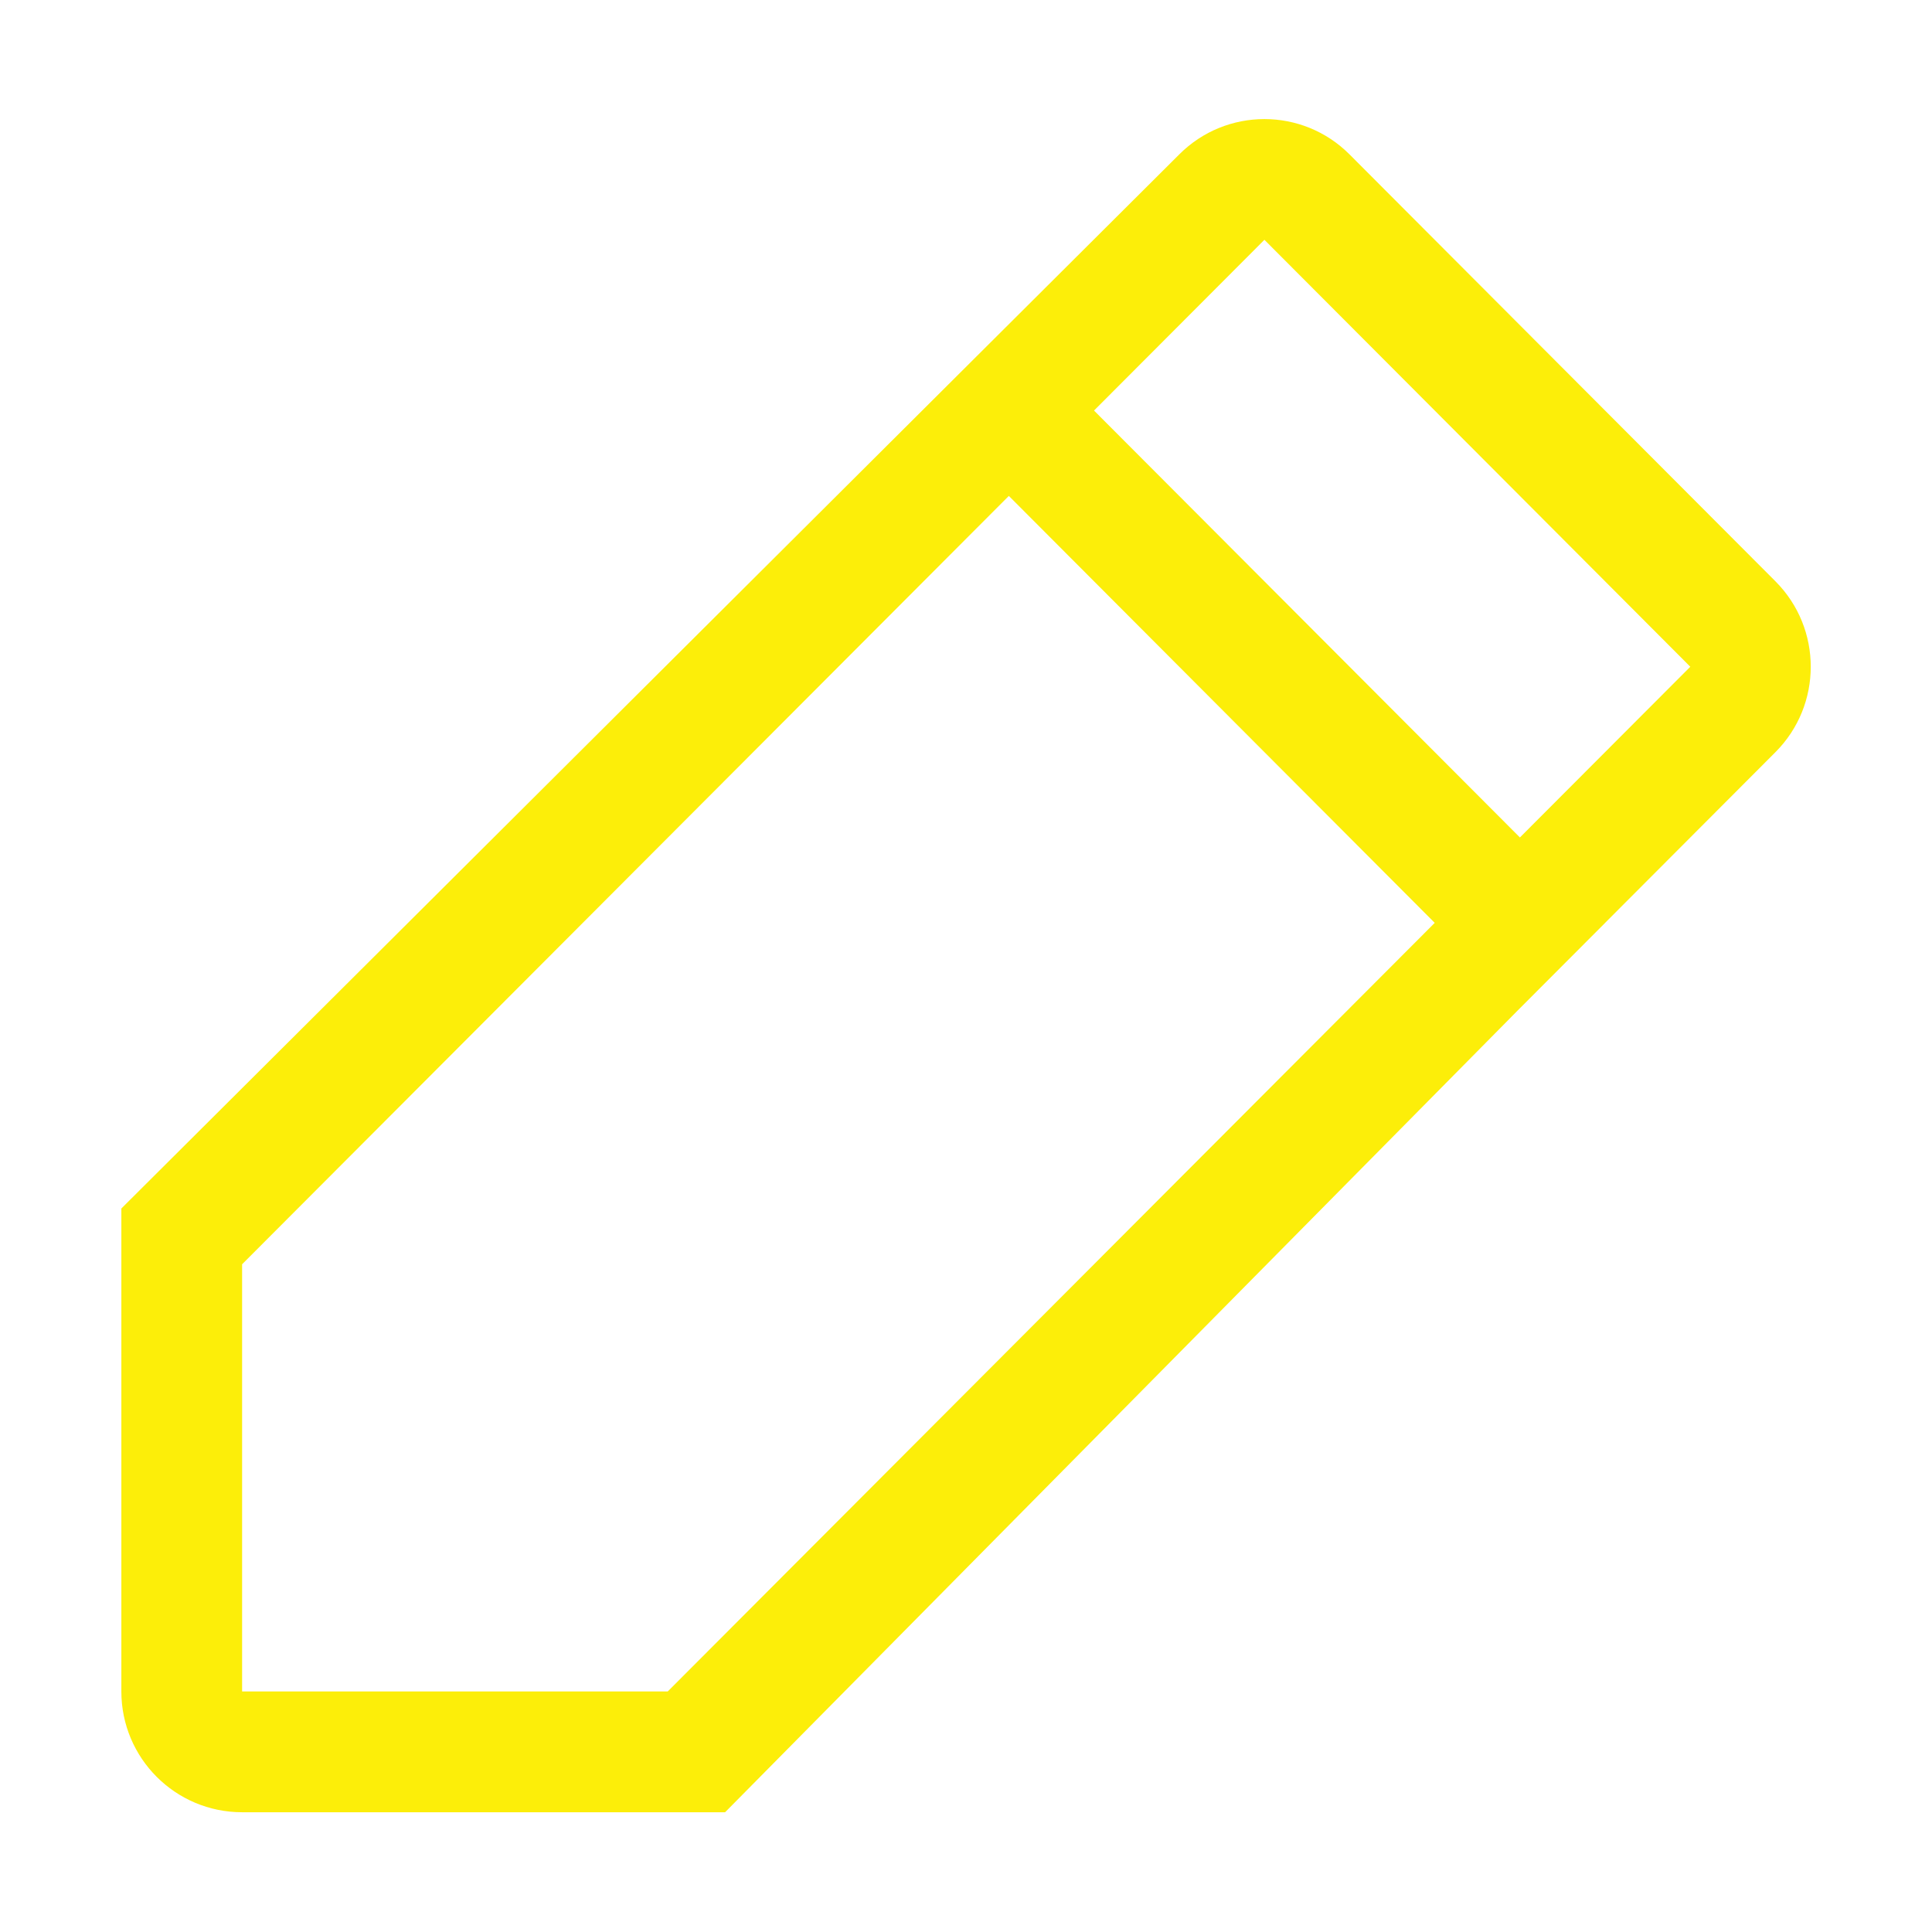 <?xml version="1.0" standalone="no"?><!DOCTYPE svg PUBLIC "-//W3C//DTD SVG 1.1//EN" "http://www.w3.org/Graphics/SVG/1.1/DTD/svg11.dtd"><svg class="icon" width="200px" height="200.00px" viewBox="0 0 1024 1024" version="1.1" xmlns="http://www.w3.org/2000/svg"><path fill="#fcee09" d="M941.04 398.64 850.736 489.136 850.736 489.152 805.584 534.4 805.584 534.384 384.32 960.528 128.32 960.528C92.976 960.528 64.32 931.872 64.32 896.512L64.32 640.528 625.008 81.856C649.952 56.864 690.368 56.864 715.296 81.856L941.04 308.128C965.968 333.12 965.968 373.648 941.04 398.64ZM128.32 670.096 128.32 896.512 353.904 896.512 760.432 489.136 534.704 262.848 128.32 670.096ZM670.16 127.104 579.856 217.6 805.584 443.872 895.888 353.392 670.16 127.104Z" /></svg>